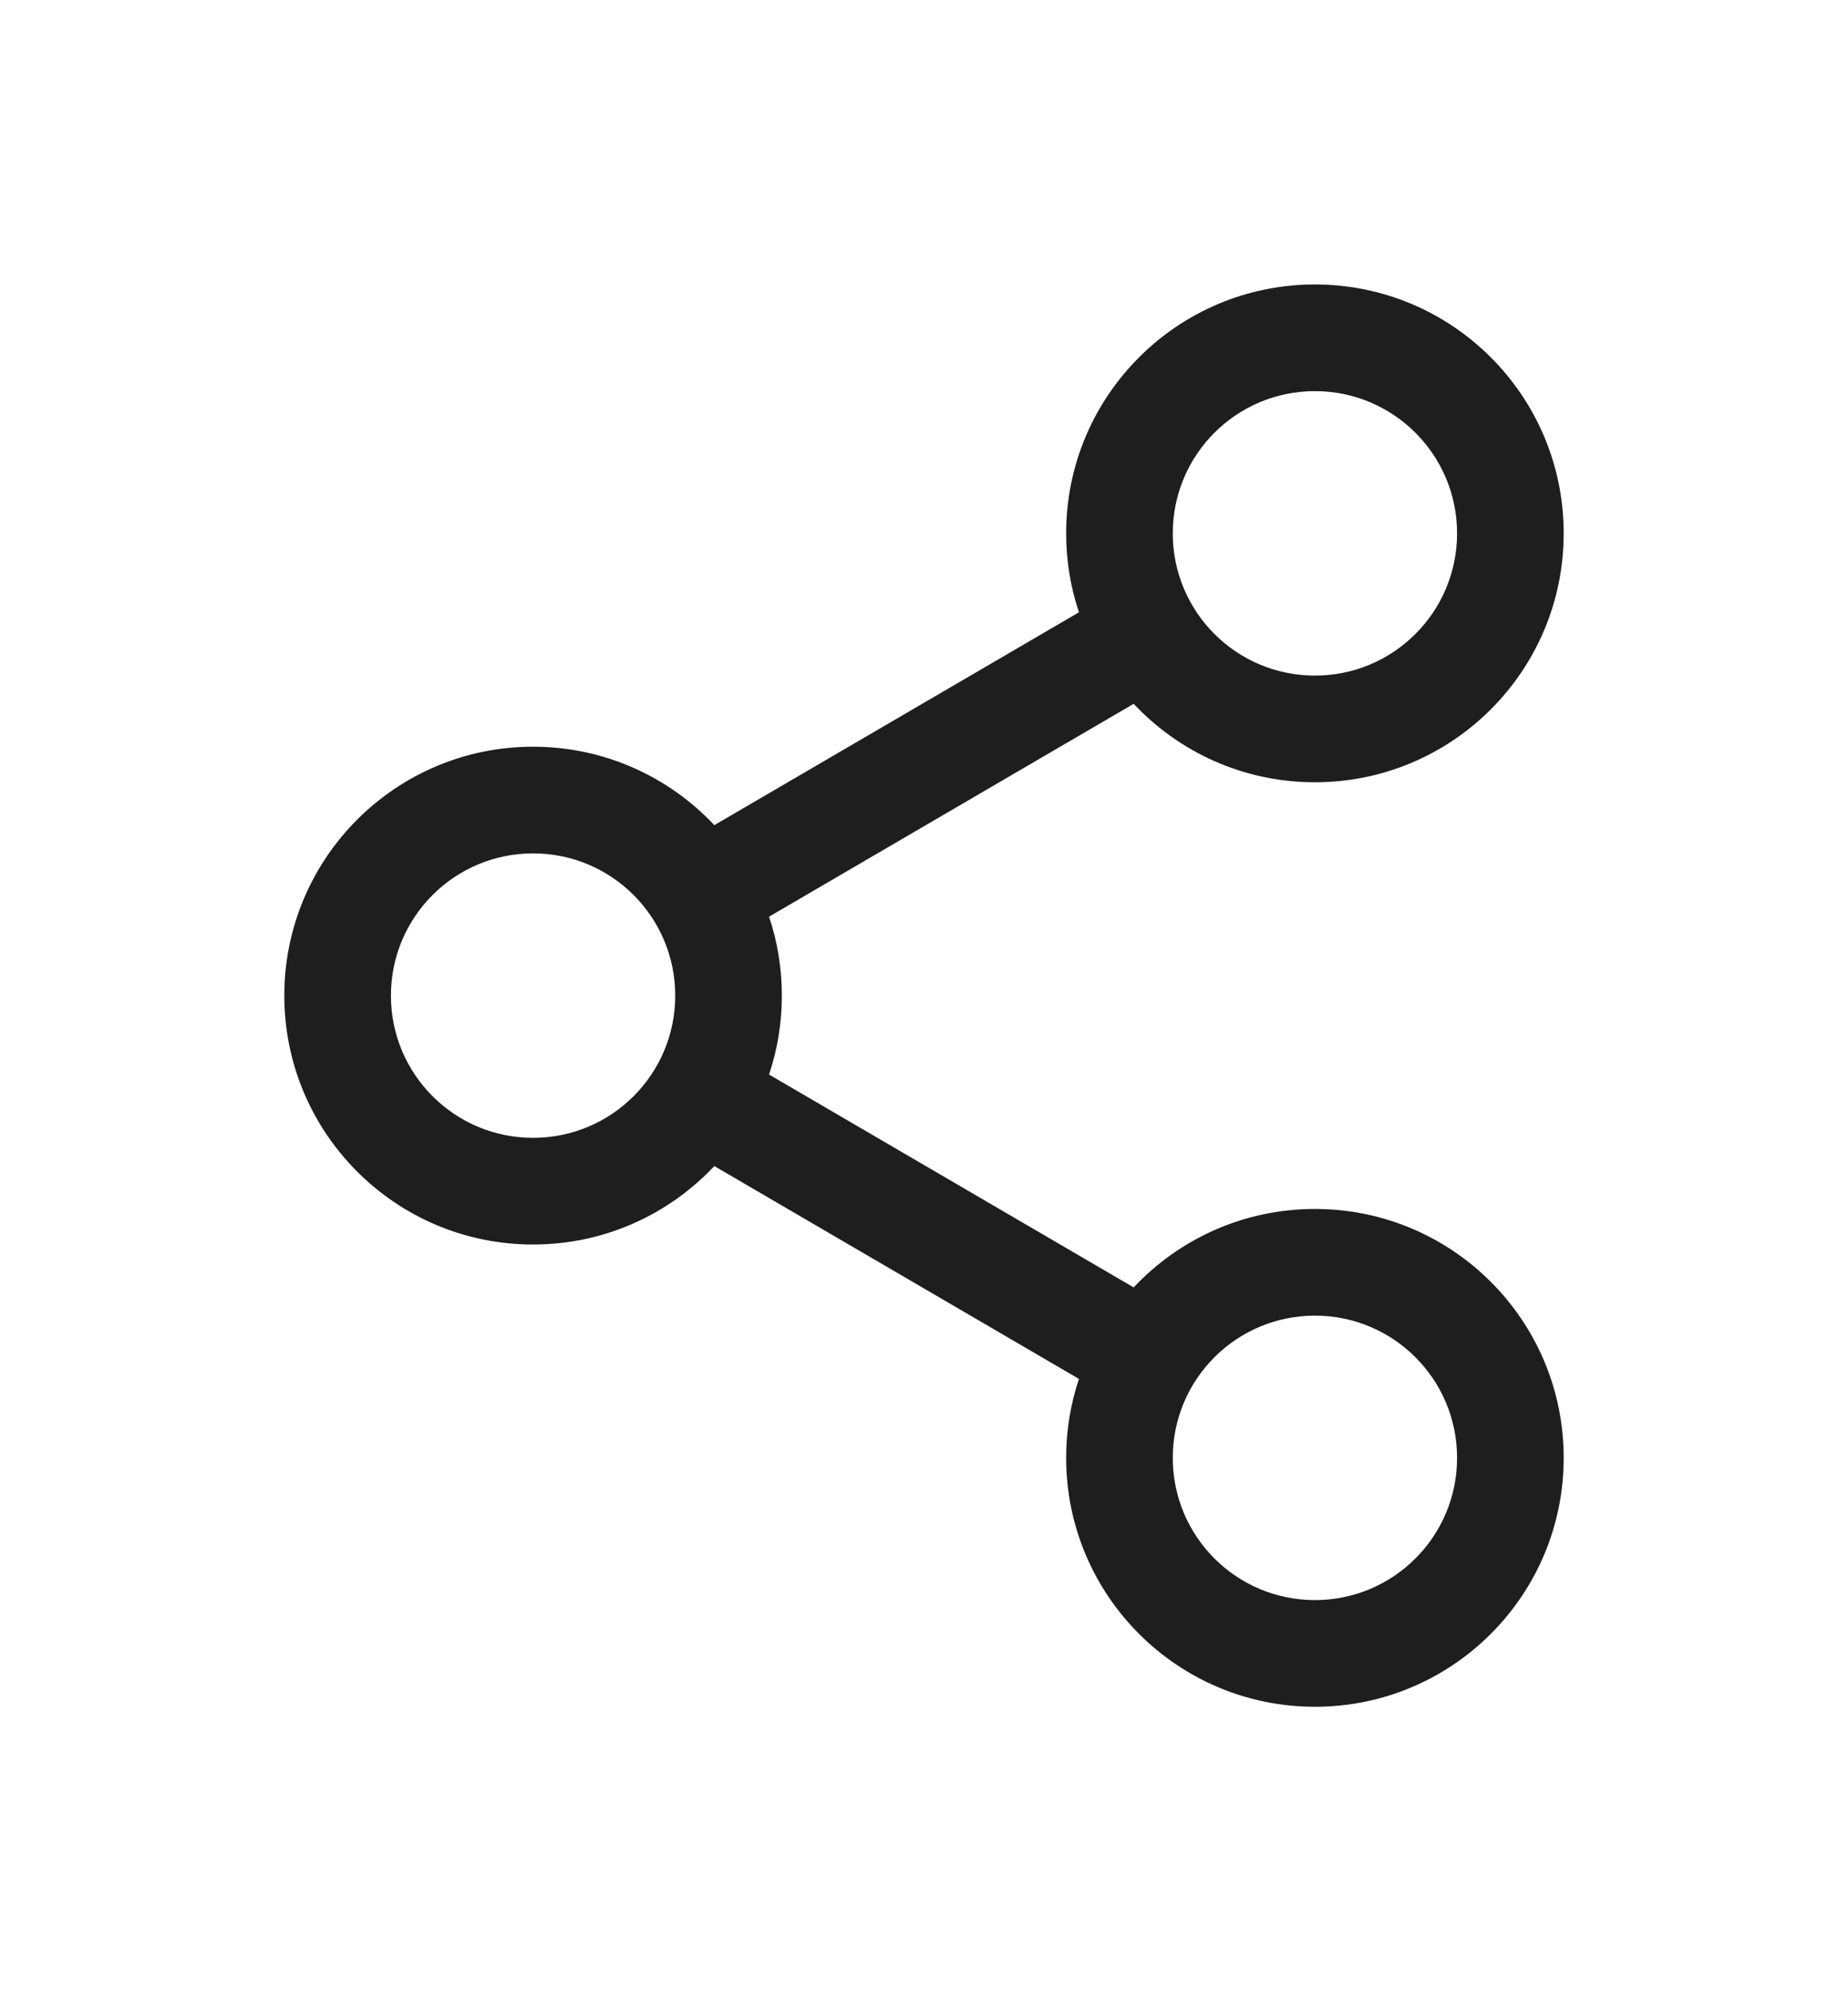 <svg width="26" height="28" viewBox="0 0 26 28" fill="none" xmlns="http://www.w3.org/2000/svg">
<g filter="url(#filter0_d_10534_619)">
<path fill-rule="evenodd" clip-rule="evenodd" d="M18.5 5.5C17.395 5.5 16.5 4.605 16.5 3.5C16.5 2.395 17.395 1.5 18.5 1.5C19.605 1.5 20.5 2.395 20.5 3.5C20.5 4.605 19.605 5.5 18.5 5.5ZM15.18 4.61C15.063 4.261 15 3.888 15 3.5C15 1.567 16.567 0 18.5 0C20.433 0 22 1.567 22 3.5C22 5.433 20.433 7 18.5 7C17.495 7 16.588 6.576 15.95 5.897L10.82 8.89C10.937 9.239 11 9.612 11 10C11 10.388 10.937 10.761 10.82 11.11L15.95 14.103C16.588 13.424 17.495 13 18.5 13C20.433 13 22 14.567 22 16.5C22 18.433 20.433 20 18.5 20C16.567 20 15 18.433 15 16.5C15 16.112 15.063 15.739 15.18 15.39L10.05 12.397C9.412 13.076 8.505 13.5 7.5 13.5C5.567 13.5 4 11.933 4 10C4 8.067 5.567 6.5 7.5 6.5C8.505 6.5 9.412 6.924 10.05 7.603L15.18 4.61ZM7.5 12C6.395 12 5.5 11.105 5.5 10C5.5 8.895 6.395 8 7.5 8C8.605 8 9.5 8.895 9.5 10C9.5 11.105 8.605 12 7.5 12ZM16.5 16.5C16.5 17.605 17.395 18.5 18.5 18.5C19.605 18.5 20.5 17.605 20.5 16.5C20.5 15.395 19.605 14.5 18.5 14.5C17.395 14.5 16.5 15.395 16.5 16.5Z" fill="#1E1E1E"/>
</g>
<defs>
<filter id="filter0_d_10534_619" x="0" y="0" width="26" height="28" filterUnits="userSpaceOnUse" color-interpolation-filters="sRGB">
<feFlood flood-opacity="0" result="BackgroundImageFix"/>
<feColorMatrix in="SourceAlpha" type="matrix" values="0 0 0 0 0 0 0 0 0 0 0 0 0 0 0 0 0 0 127 0" result="hardAlpha"/>
<feOffset dy="4"/>
<feGaussianBlur stdDeviation="2"/>
<feComposite in2="hardAlpha" operator="out"/>
<feColorMatrix type="matrix" values="0 0 0 0 0 0 0 0 0 0 0 0 0 0 0 0 0 0 0.25 0"/>
<feBlend mode="normal" in2="BackgroundImageFix" result="effect1_dropShadow_10534_619"/>
<feBlend mode="normal" in="SourceGraphic" in2="effect1_dropShadow_10534_619" result="shape"/>
</filter>
</defs>
</svg>
